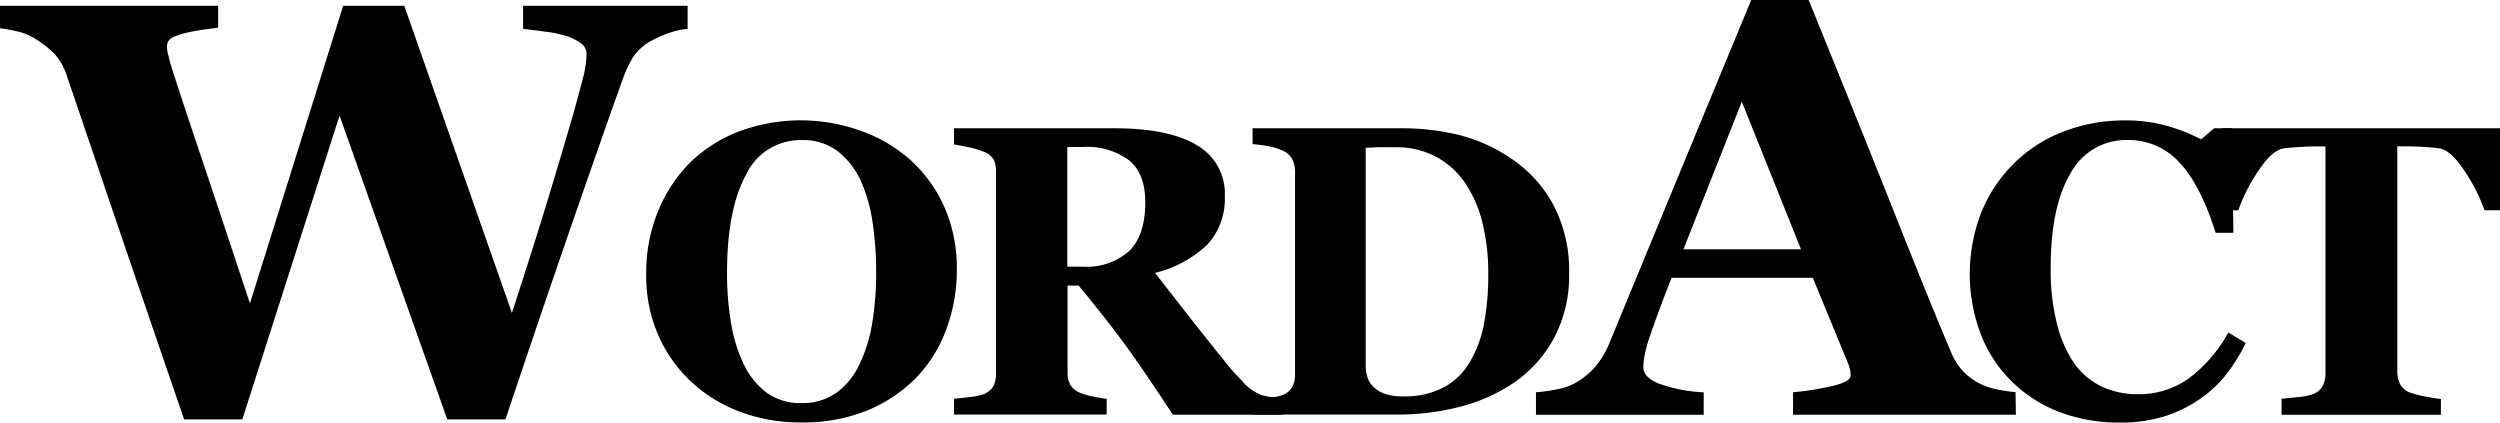 <svg xmlns="http://www.w3.org/2000/svg" viewBox="0 0 304.97 51.55"><g id="Layer_2" data-name="Layer 2"><g id="Layer_1-2" data-name="Layer 1"><path d="M83.88,13.87a9.68,9.68,0,0,0-2.18.47,14.36,14.36,0,0,0-2.14.93,6.31,6.31,0,0,0-2.3,2A13.83,13.83,0,0,0,76,19.92Q74.07,25.26,70,37T61.66,61.51h-7.1L41.42,24.45,29.56,61.51H22.46q-5.87-17.09-9-26.31T8.19,19.71a7.55,7.55,0,0,0-1.51-2.76A13.23,13.23,0,0,0,4.5,15.21a7,7,0,0,0-2-.93A17.45,17.45,0,0,0,0,13.8V11.06H26.61v2.67q-2.35.28-3.51.54a11.38,11.38,0,0,0-1.82.54,1.45,1.45,0,0,0-.77.6,1.41,1.41,0,0,0-.14.56,3.61,3.61,0,0,0,.12.95q.12.46.26,1.05.84,2.74,3.41,10.39t6.33,19L41.86,11.06h7.46L62.45,48.53q2.92-9,4.66-14.76T70,24q.7-2.5,1.13-4.18a12.29,12.29,0,0,0,.42-2.92,1.56,1.56,0,0,0-.69-1.27,6.3,6.3,0,0,0-1.84-.91,14.22,14.22,0,0,0-2.54-.51Q65,14,63.81,13.87V11.06H83.88Z" transform="translate(0 -10.35)"/><path d="M111.11,29.91a17.28,17.28,0,0,1,4.1,5.71,18.33,18.33,0,0,1,1.51,7.63,20.67,20.67,0,0,1-1.28,7.26,16.81,16.81,0,0,1-3.69,5.93,18.07,18.07,0,0,1-6,4,20.93,20.93,0,0,1-8.15,1.44,20.63,20.63,0,0,1-7.21-1.26,17.81,17.81,0,0,1-6-3.64,17,17,0,0,1-4.06-5.68,18,18,0,0,1-1.5-7.46,19.85,19.85,0,0,1,1.46-7.76,17.86,17.86,0,0,1,4-6,17.5,17.5,0,0,1,6-3.75,21.64,21.64,0,0,1,14.77,0A18.08,18.08,0,0,1,111.11,29.91Zm-6.32,25a18.62,18.62,0,0,0,1.6-5.08,37.69,37.69,0,0,0,.49-6.41,39.75,39.75,0,0,0-.43-5.9A18.85,18.85,0,0,0,105,32.4a9.69,9.69,0,0,0-2.81-3.6,6.9,6.9,0,0,0-4.36-1.36A7.33,7.33,0,0,0,91,31.68q-2.31,4.23-2.31,11.94a36.18,36.18,0,0,0,.5,6.19,18.34,18.34,0,0,0,1.59,5.08,9.2,9.2,0,0,0,2.81,3.41,7,7,0,0,0,4.18,1.22A7.07,7.07,0,0,0,102,58.28,8.59,8.59,0,0,0,104.78,54.91Z" transform="translate(0 -10.35)"/><path d="M156.47,60.94h-13.4q-3.47-5.32-5.77-8.47t-5.72-7.28h-1.35V55.8a3.12,3.12,0,0,0,.33,1.5,2.54,2.54,0,0,0,1.27,1,8.59,8.59,0,0,0,1.46.41A17,17,0,0,0,135,59v1.92H116.38V59l1.88-.21a7.15,7.15,0,0,0,1.66-.33,2.39,2.39,0,0,0,1.26-1,3.27,3.27,0,0,0,.32-1.54V31.31a3.54,3.54,0,0,0-.27-1.48,2.37,2.37,0,0,0-1.3-1,10.73,10.73,0,0,0-1.86-.54q-1.07-.22-1.69-.32V26H136q6.57,0,10,2.06a6.78,6.78,0,0,1,3.41,6.21,8.23,8.23,0,0,1-2.1,5.89,14.06,14.06,0,0,1-6.41,3.48l3.9,5q2.23,2.85,4.64,5.83.76,1,2.08,2.35a6.07,6.07,0,0,0,2.33,1.71,9.68,9.68,0,0,0,1.44.29q.87.12,1.24.15ZM139.71,35q0-3.49-2-5.11a8.55,8.55,0,0,0-5.57-1.61h-1.94V42.88h1.87A7.82,7.82,0,0,0,137.72,41Q139.71,39.09,139.71,35Z" transform="translate(0 -10.35)"/><path d="M184.24,29.62a15.86,15.86,0,0,1,5.17,5.57,17.1,17.1,0,0,1,2,8.53,16.1,16.1,0,0,1-1.76,7.71A15.57,15.57,0,0,1,185,56.81a21,21,0,0,1-6.71,3.11,29.8,29.8,0,0,1-7.86,1h-17.6V59q.79,0,2-.15a6.29,6.29,0,0,0,1.58-.29,2.37,2.37,0,0,0,1.23-1,3.11,3.11,0,0,0,.34-1.51V31.31a3.5,3.5,0,0,0-.32-1.51,2.38,2.38,0,0,0-1.25-1.1,7.34,7.34,0,0,0-2-.57q-1-.15-1.61-.2V26h18.58a29.17,29.17,0,0,1,6.37.76A19.78,19.78,0,0,1,184.24,29.62Zm-5,25A14.45,14.45,0,0,0,181,50a31.63,31.63,0,0,0,.55-6.26,25.25,25.25,0,0,0-.74-6.32,14.76,14.76,0,0,0-2.17-4.87,9.93,9.93,0,0,0-3.56-3.13,10.33,10.33,0,0,0-4.84-1.11q-.86,0-2,0l-1.64.06v26.5a4.77,4.77,0,0,0,.23,1.56,2.87,2.87,0,0,0,.8,1.19,3.91,3.91,0,0,0,1.39.8,6.78,6.78,0,0,0,2.15.28,10.25,10.25,0,0,0,4.77-1A8.16,8.16,0,0,0,179.22,54.64Z" transform="translate(0 -10.35)"/><path d="M245.91,60.94H218.73V58.2a33.77,33.77,0,0,0,4.46-.69q2.56-.54,2.56-1.35a4.31,4.31,0,0,0-.05-.63,4.41,4.41,0,0,0-.3-.95l-4.26-10.34H203.92q-.59,1.44-1.31,3.38t-1.24,3.45a18,18,0,0,0-.79,2.85,10.22,10.22,0,0,0-.12,1.23q0,1.13,1.7,1.92a18.52,18.52,0,0,0,5.67,1.14v2.74H187.37V58.2a18.88,18.88,0,0,0,2.62-.37,7,7,0,0,0,2.3-.83,8.93,8.93,0,0,0,2.44-2.07A11,11,0,0,0,196.41,52l8.17-19.79q4.1-9.91,9.05-21.87h7q6.89,16.95,10.79,26.79t6.64,16.31a8.11,8.11,0,0,0,1.16,1.92,7.49,7.49,0,0,0,2,1.63,8,8,0,0,0,2.29.84,16.36,16.36,0,0,0,2.36.35ZM219.7,40.76l-7.22-18-7.12,18Z" transform="translate(0 -10.35)"/><path d="M258.55,61.9a20.45,20.45,0,0,1-7.19-1.24A16.89,16.89,0,0,1,245.53,57a16.35,16.35,0,0,1-3.84-5.73,20.75,20.75,0,0,1,0-15,17.88,17.88,0,0,1,4-6,17.39,17.39,0,0,1,6-3.86,20.61,20.61,0,0,1,7.53-1.37,18.44,18.44,0,0,1,5.29.71,21.76,21.76,0,0,1,4,1.6L270.09,26h2.14l.22,12.75h-2.17q-1.84-5.85-4.42-8.58a8.32,8.32,0,0,0-6.29-2.74,7.7,7.7,0,0,0-7,4.08q-2.41,4.08-2.41,11.45a26.71,26.71,0,0,0,.82,7.11,14.6,14.6,0,0,0,2.15,4.74,8.72,8.72,0,0,0,3.37,2.75,10.35,10.35,0,0,0,4.3.88,10.49,10.49,0,0,0,6.13-1.87,17.43,17.43,0,0,0,4.9-5.66l2.12,1.28a21.28,21.28,0,0,1-2.41,3.88A14.54,14.54,0,0,1,268.39,59a16.21,16.21,0,0,1-4.29,2.12A18,18,0,0,1,258.55,61.9Z" transform="translate(0 -10.35)"/><path d="M305,36h-1.92a21.49,21.49,0,0,0-2.44-4.8q-1.68-2.56-3.11-2.76-.79-.1-1.94-.17t-2-.07h-1.15V55.6a3.61,3.61,0,0,0,.32,1.56A2.27,2.27,0,0,0,294,58.24a11.08,11.08,0,0,0,1.76.46q1.2.23,2,.33v1.92H278.32V59l2-.21a7.15,7.15,0,0,0,1.76-.33,2.29,2.29,0,0,0,1.28-1.06,3.6,3.6,0,0,0,.32-1.58V28.21h-1.15q-.83,0-2,.07t-1.94.17q-1.42.2-3.11,2.76a21.45,21.45,0,0,0-2.44,4.8h-1.92V26H305Z" transform="translate(0 -10.35)"/></g></g></svg>
